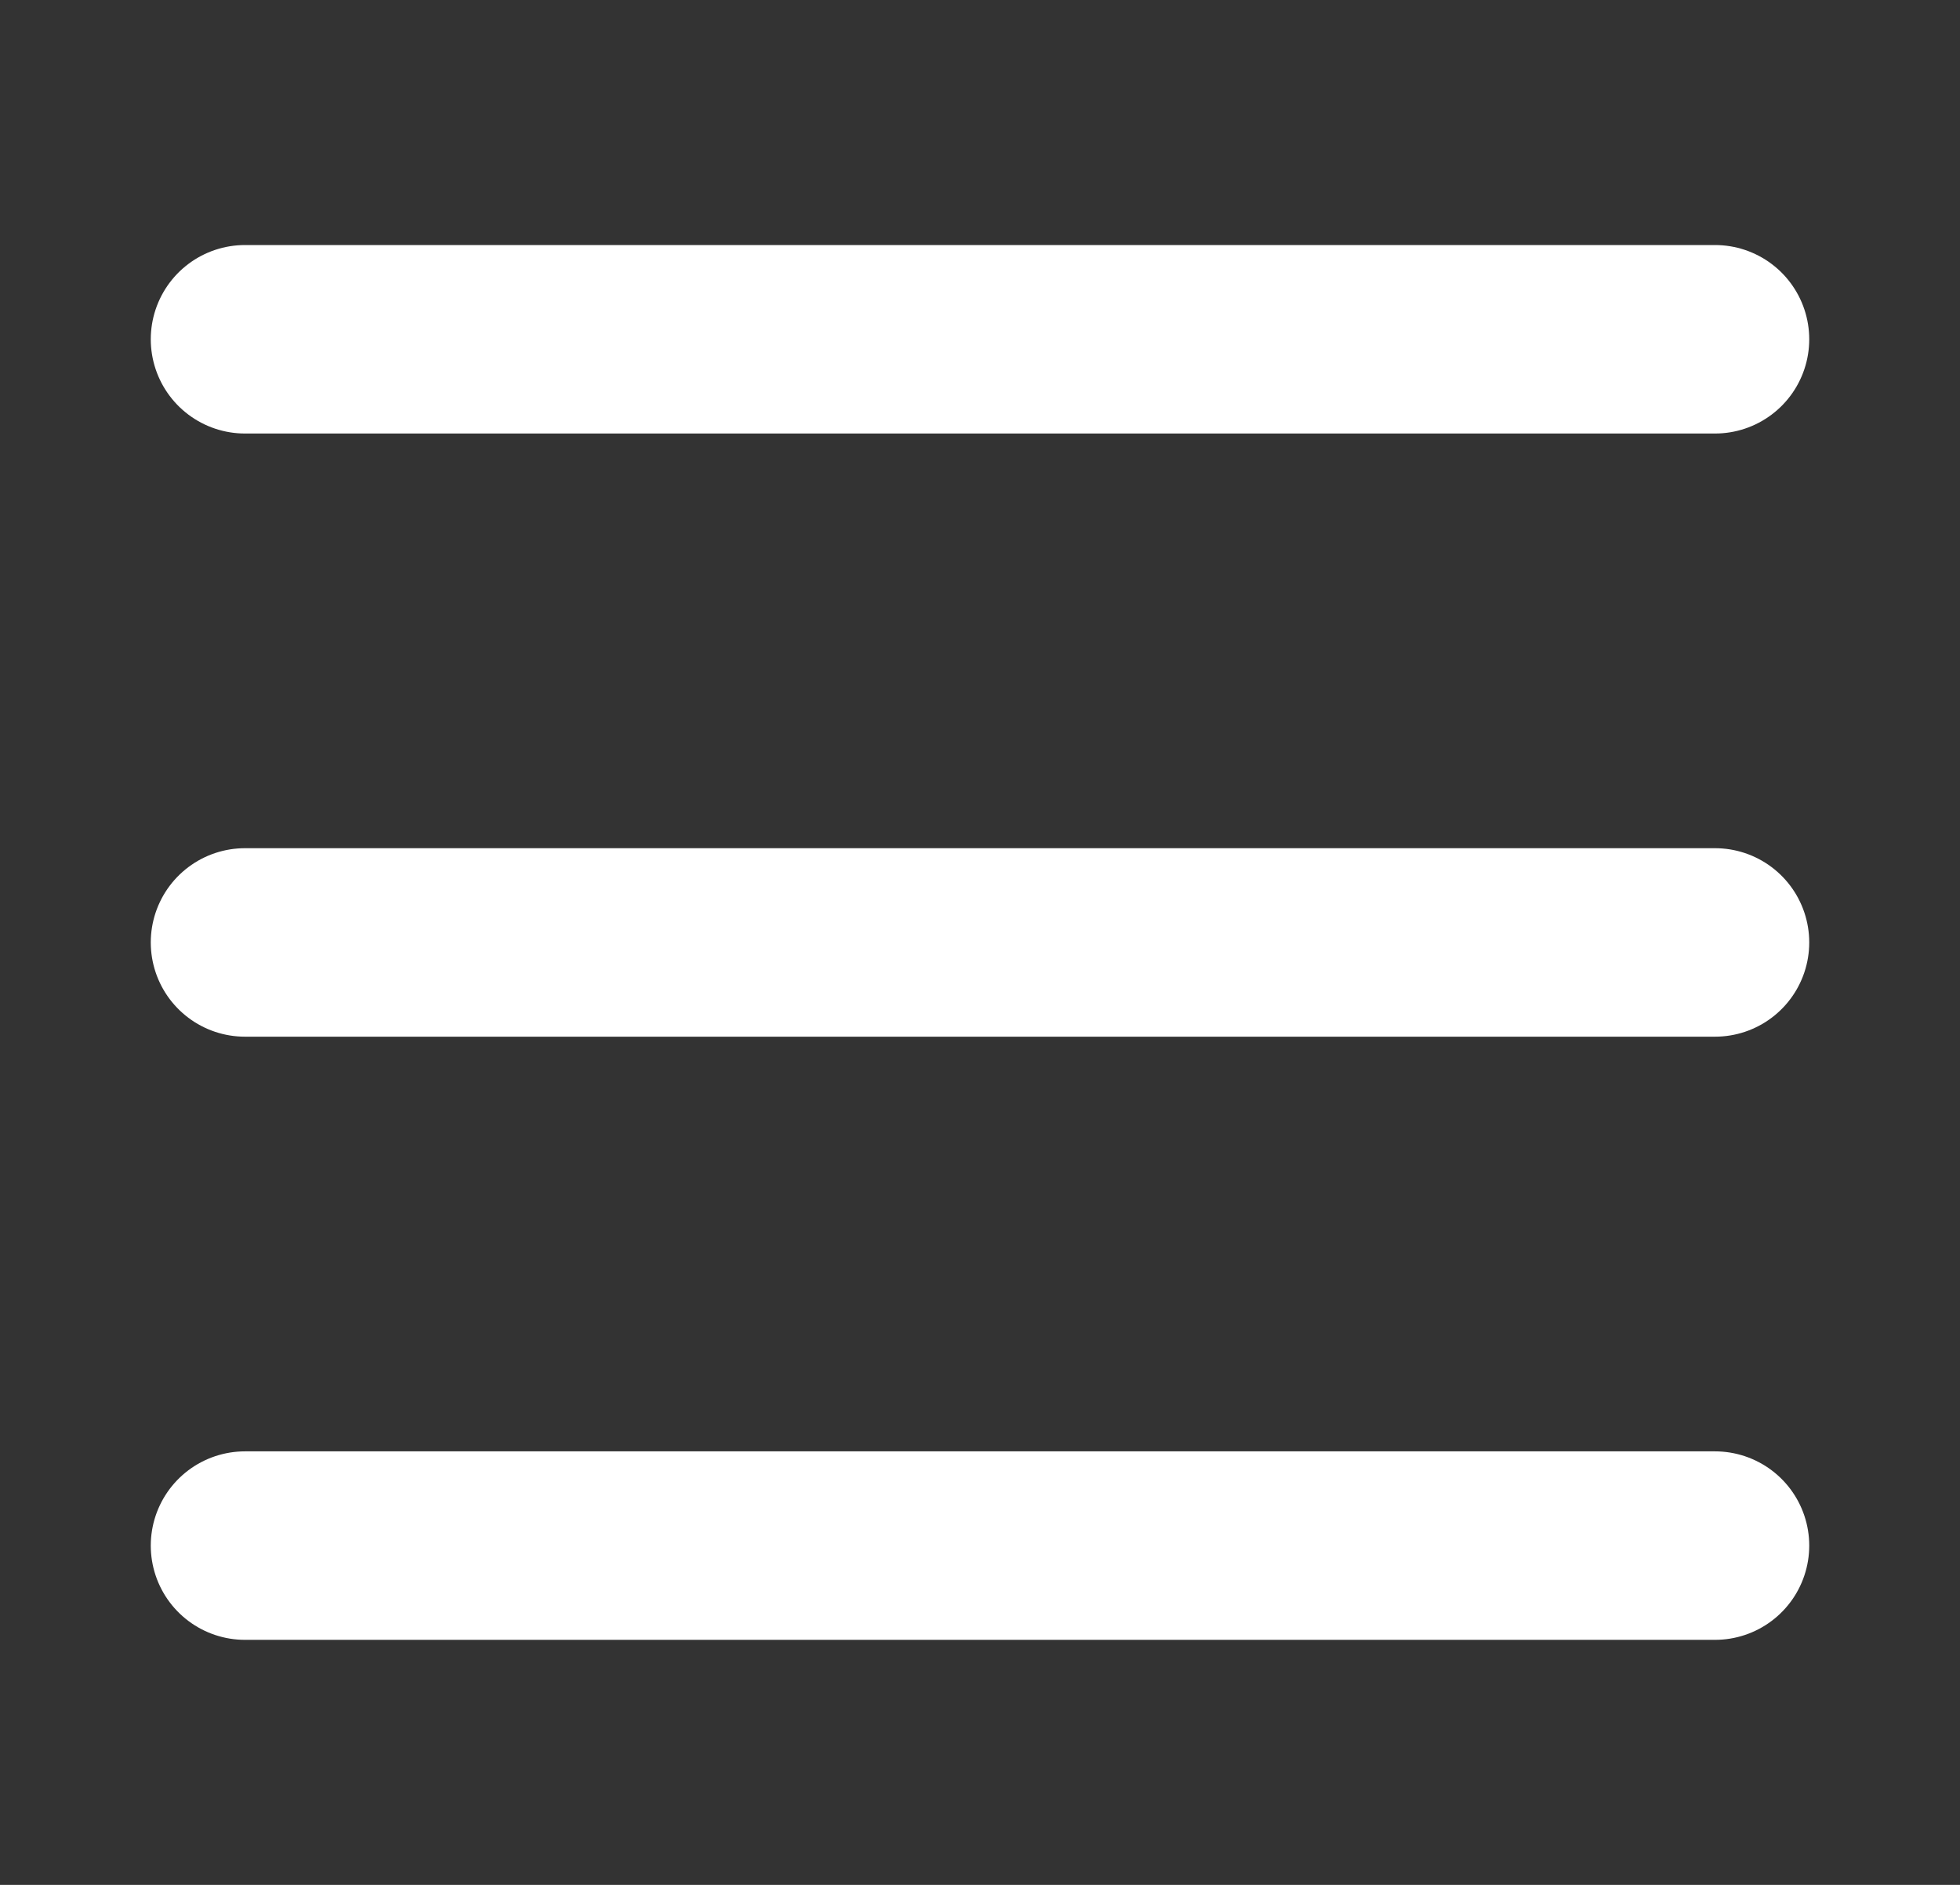 <svg width="26" height="25" viewBox="0 0 26 25" fill="none" xmlns="http://www.w3.org/2000/svg">
<rect x="0" y="0" width="26" height="25" fill="#333333" stroke="none"/>
<path d="M3.25 4.5H22.75" stroke="white" stroke-width="2.5" stroke-linecap="round"/>
<path d="M3.25 12.5H22.75" stroke="white" stroke-width="2.5" stroke-linecap="round"/>
<path d="M3.25 20.5H22.75" stroke="white" stroke-width="2.5" stroke-linecap="round"/>
</svg>
